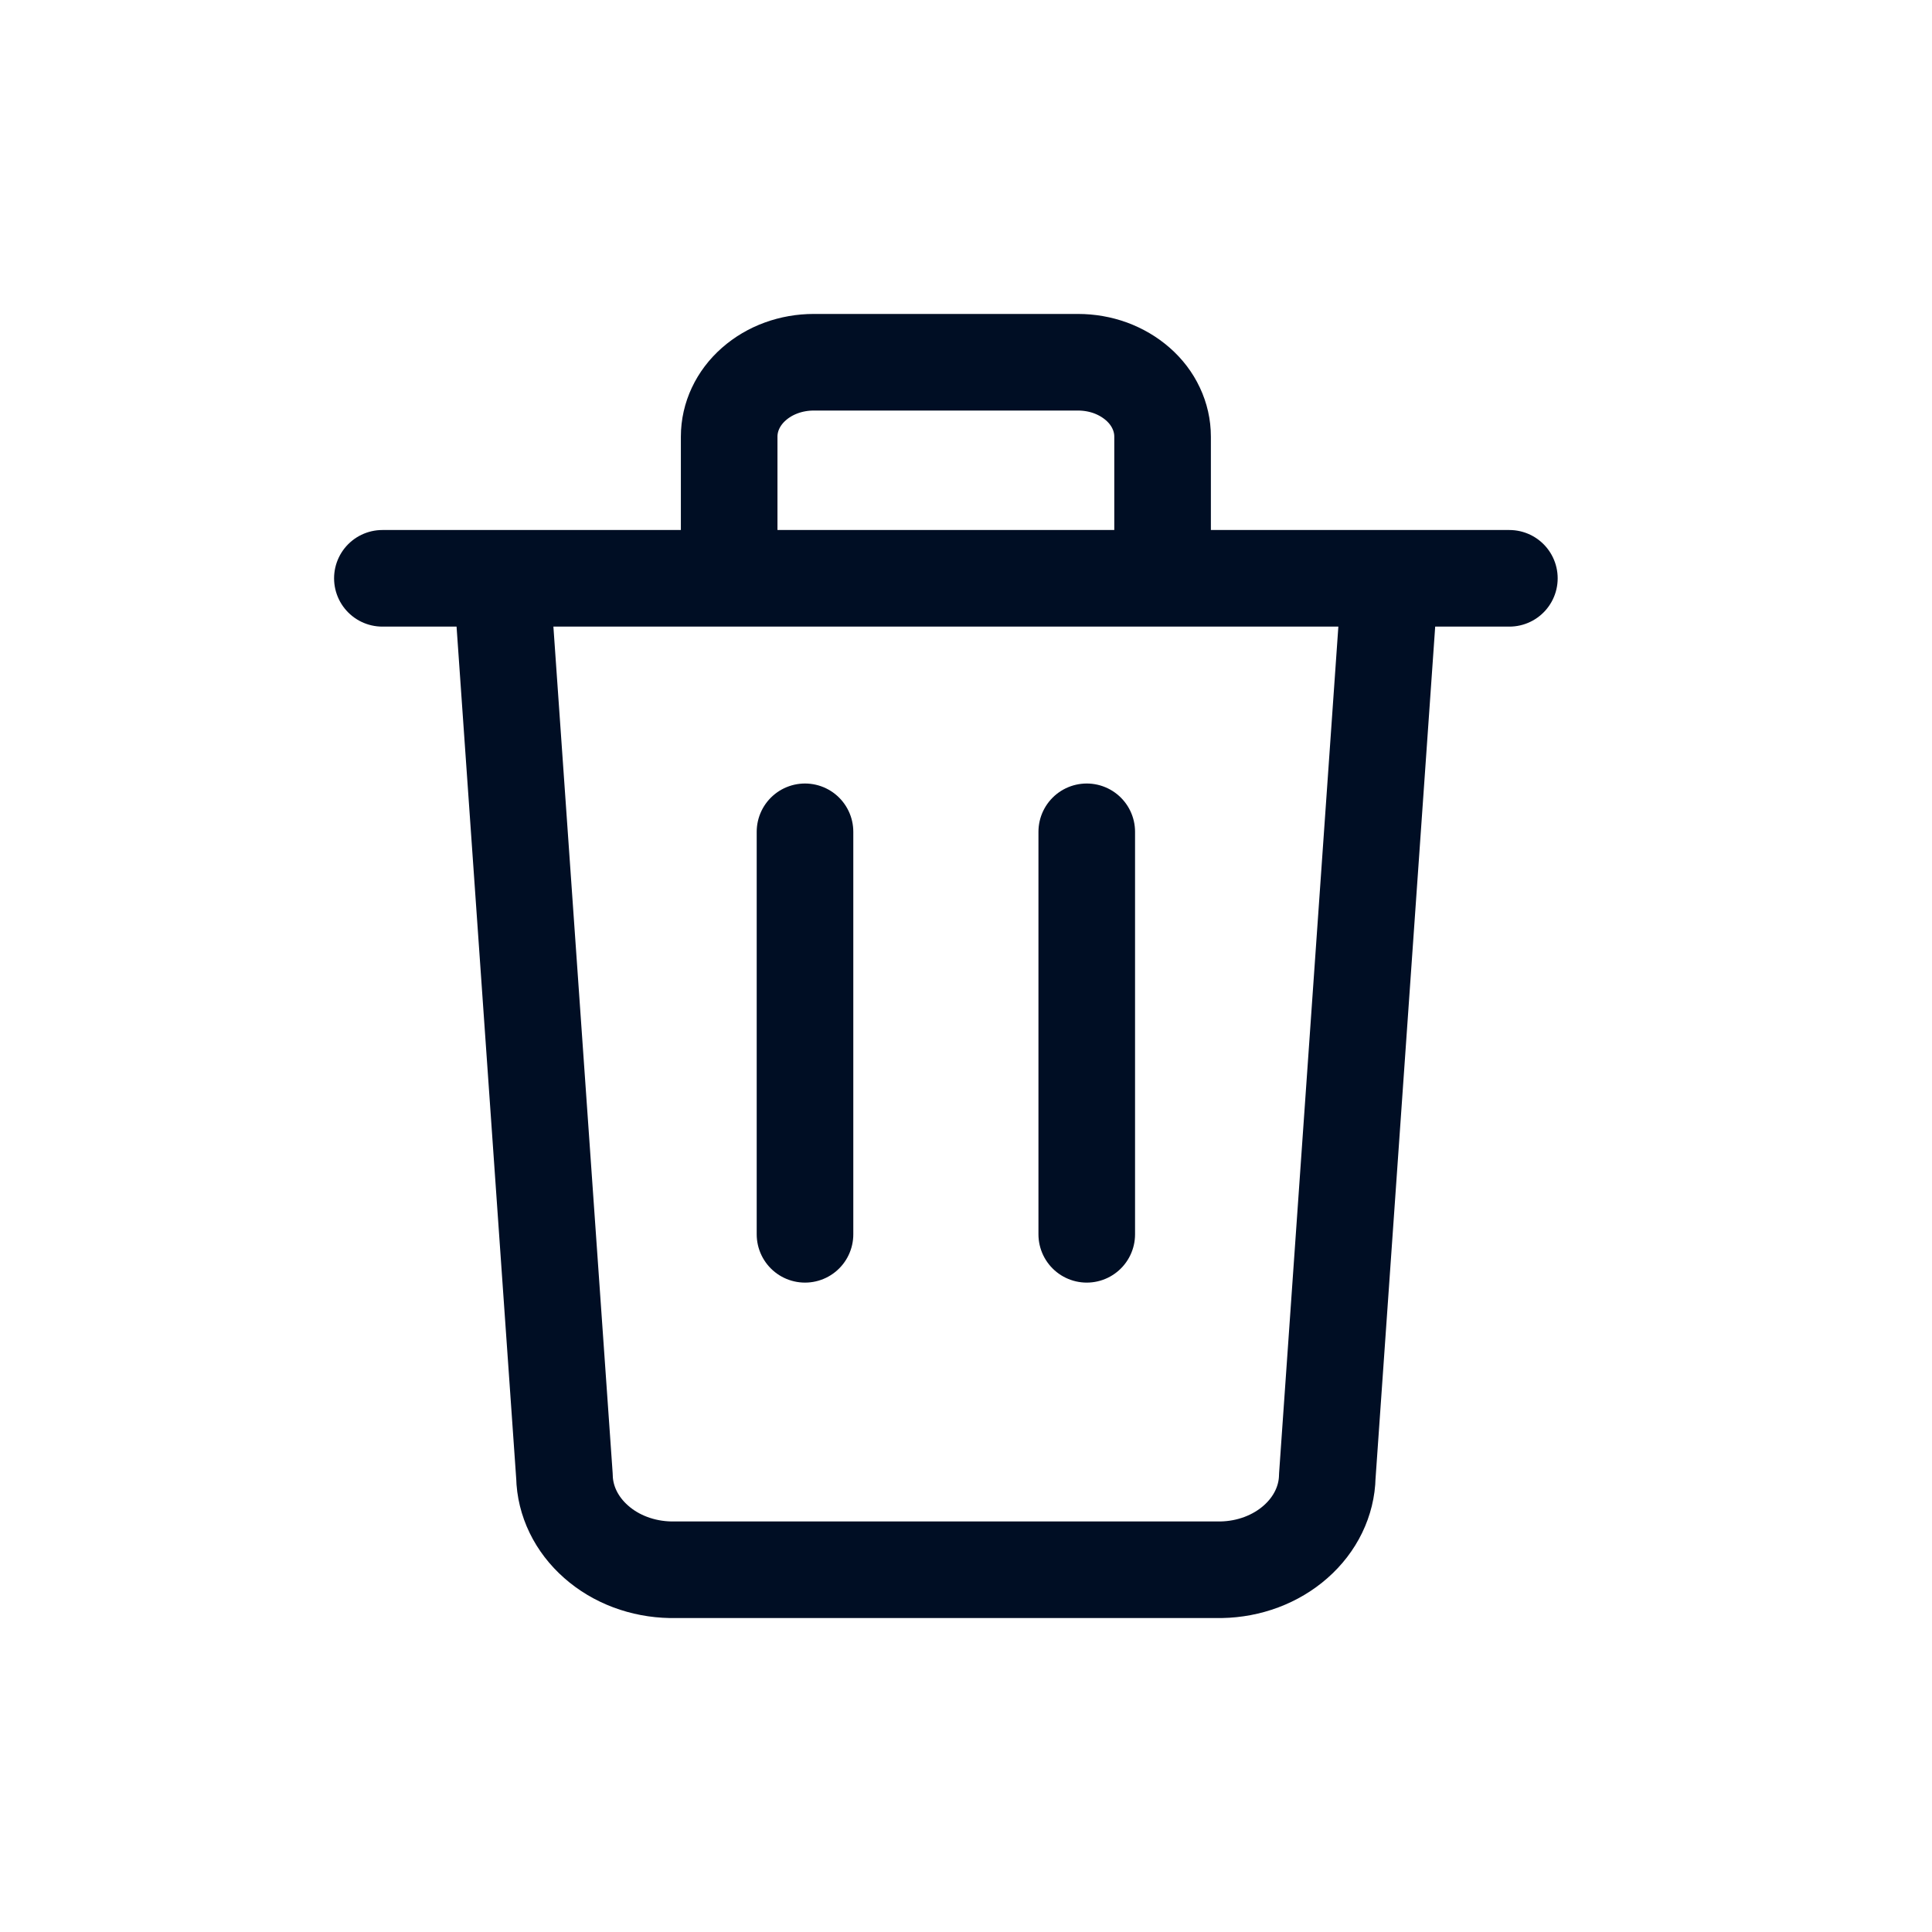 <svg width="24" height="24" viewBox="0 0 24 24" fill="none" xmlns="http://www.w3.org/2000/svg">
<path d="M4.75 7.184L18.75 7.184M9.058 7.184L9.058 5.424C9.058 5.179 9.168 4.944 9.365 4.771C9.562 4.597 9.829 4.5 10.108 4.5L13.392 4.5C13.53 4.5 13.667 4.524 13.794 4.57C13.921 4.617 14.037 4.685 14.135 4.771C14.232 4.856 14.31 4.958 14.362 5.07C14.415 5.182 14.442 5.302 14.442 5.424L14.442 7.184M17.269 7.184L16.488 18.34C16.482 18.645 16.34 18.937 16.094 19.153C15.848 19.37 15.517 19.494 15.169 19.5L8.331 19.5C7.983 19.494 7.651 19.37 7.406 19.153C7.16 18.937 7.018 18.645 7.012 18.34L6.231 7.184" stroke="#000E24" stroke-width="1.2" stroke-miterlimit="10" stroke-linecap="round" stroke-linejoin="round"/>
<path d="M10 10.333L10 15.333M13.5 10.333L13.5 15.333" stroke="#000E24" stroke-width="1.2" stroke-miterlimit="10" stroke-linecap="round" stroke-linejoin="round"/>
</svg>
